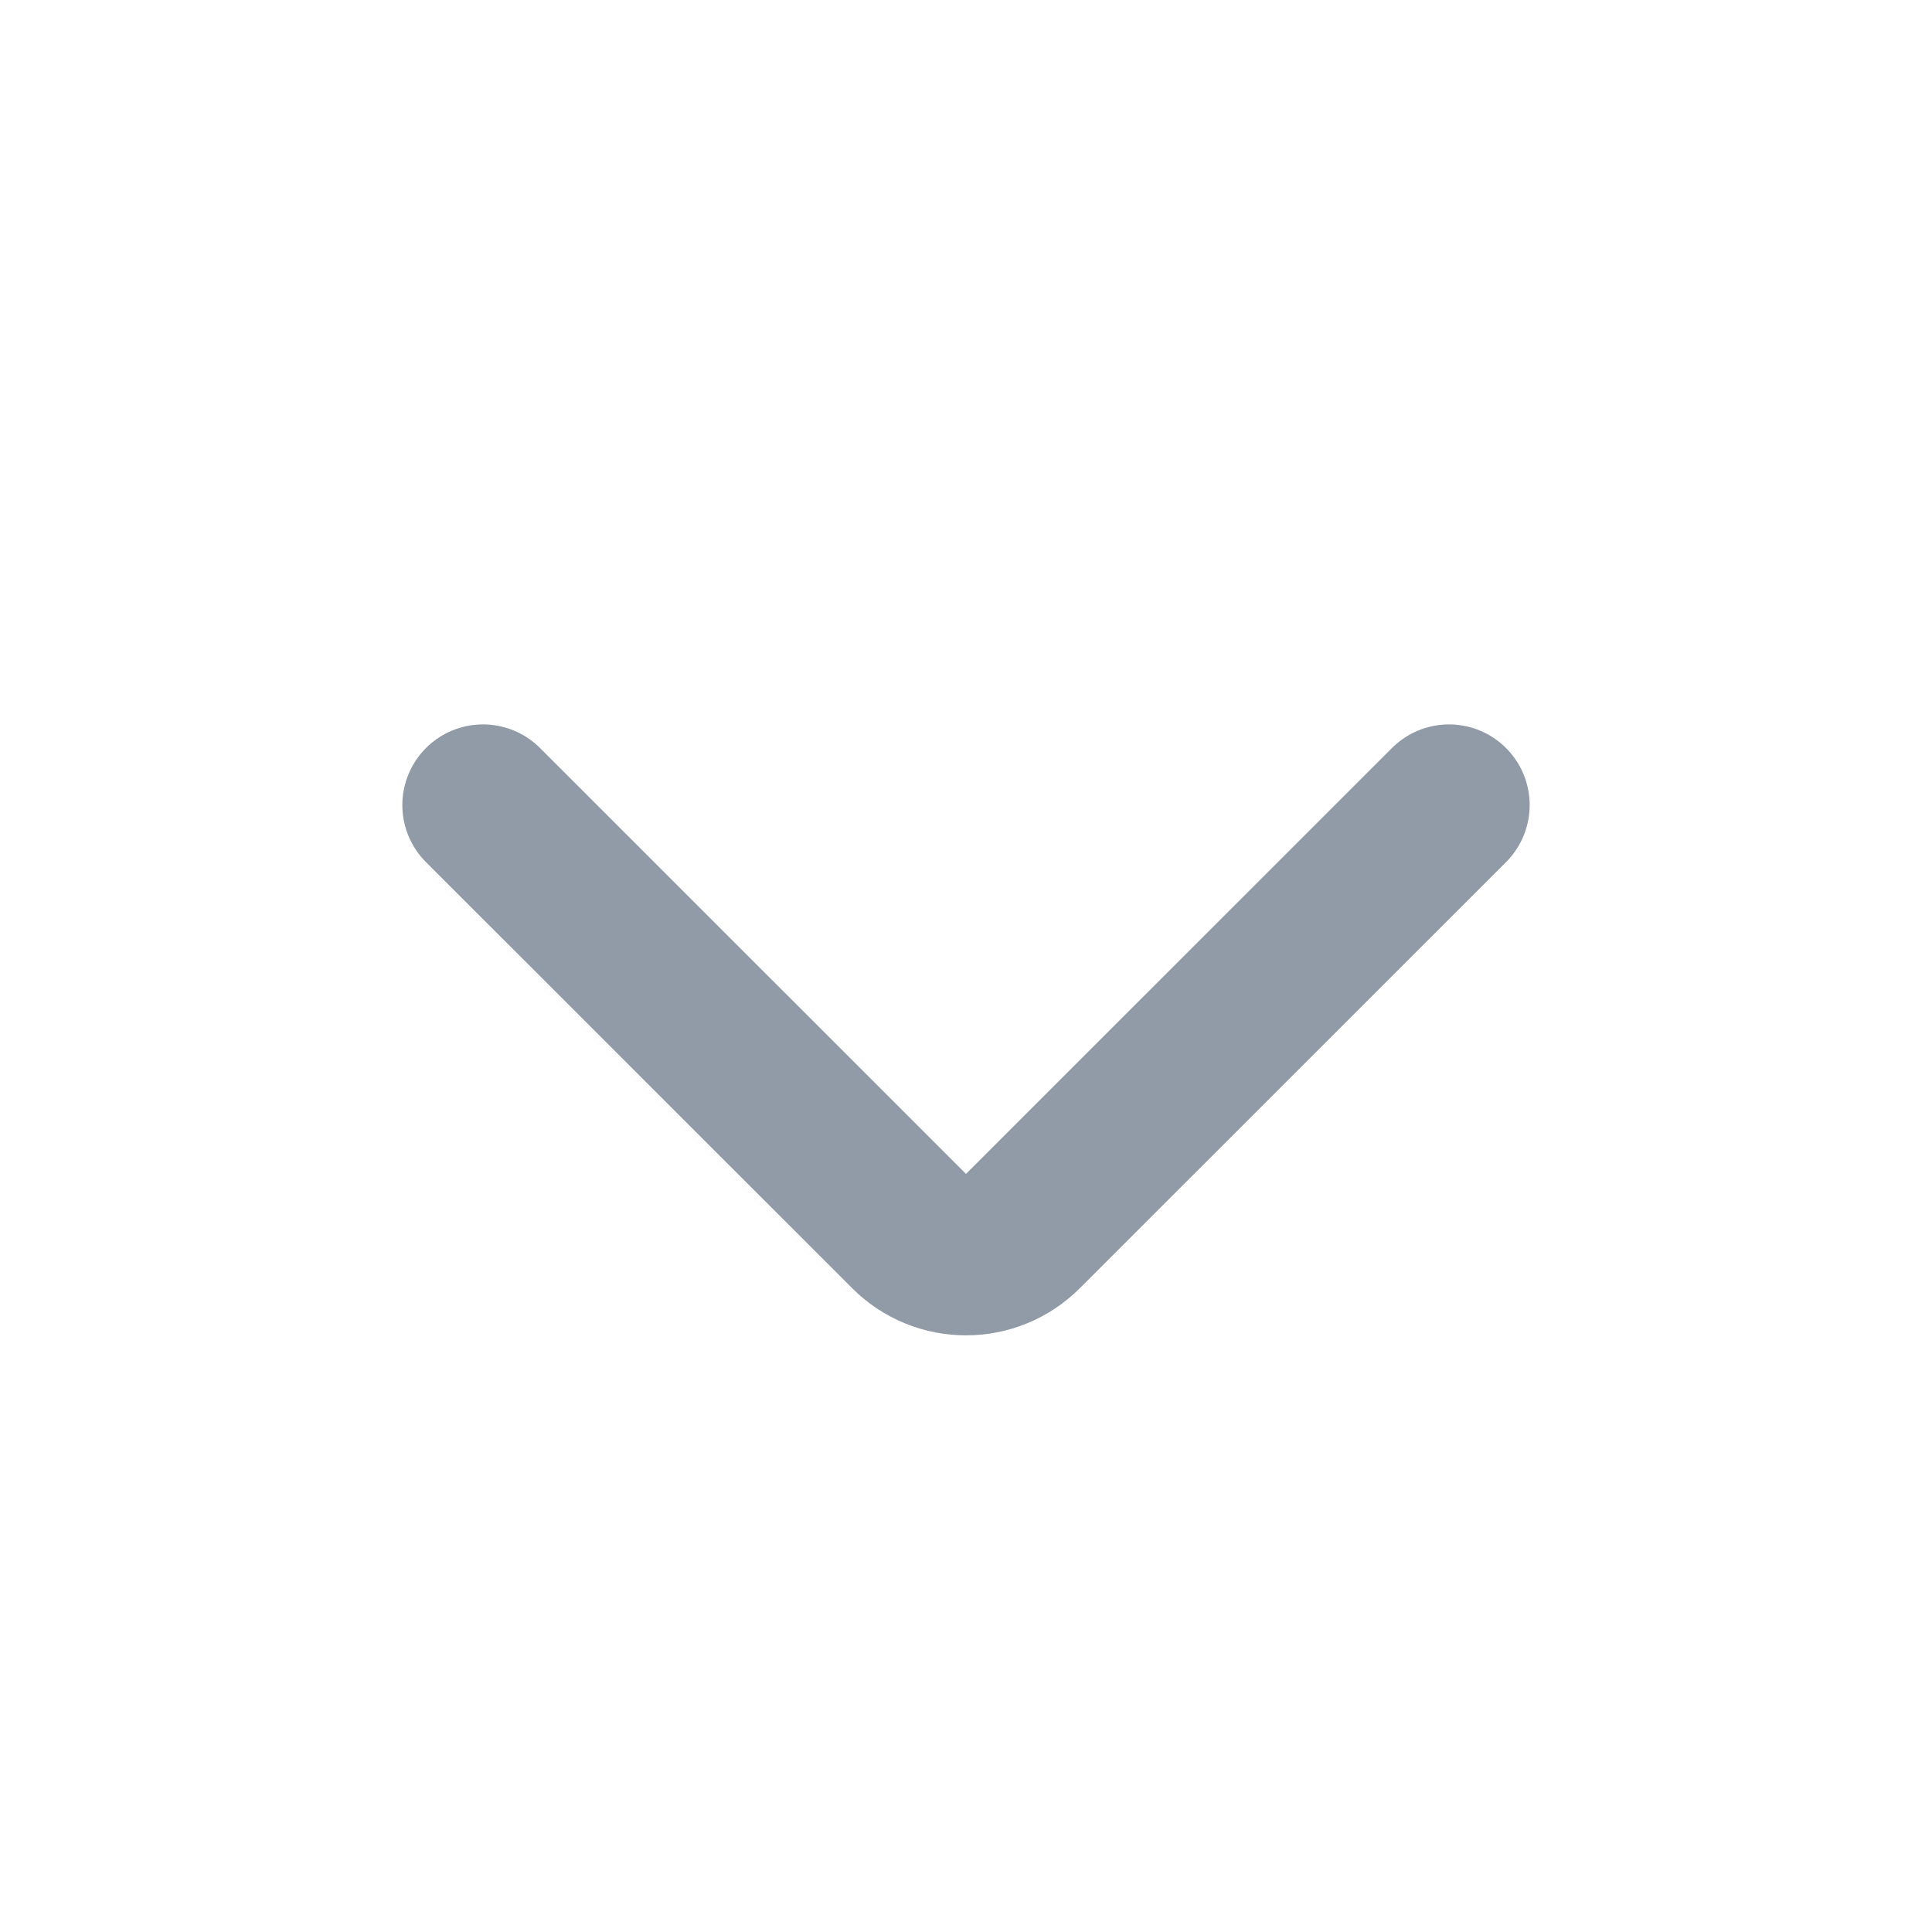 <svg width="20" height="20" viewBox="0 0 20 20" fill="none" xmlns="http://www.w3.org/2000/svg">
    <g clip-path="url(#clip0_10322_55864)">
        <path d="M15 8.334L10.589 12.744C10.264 13.07 9.736 13.07 9.411 12.744L5 8.334" stroke="#919BA7" stroke-width="1.67" stroke-linecap="round"/>
    </g>
    <defs>
        <clipPath id="clip0_10322_55864">
            <rect width="20" height="20" rx="5" fill="white"/>
        </clipPath>
    </defs>
</svg>

